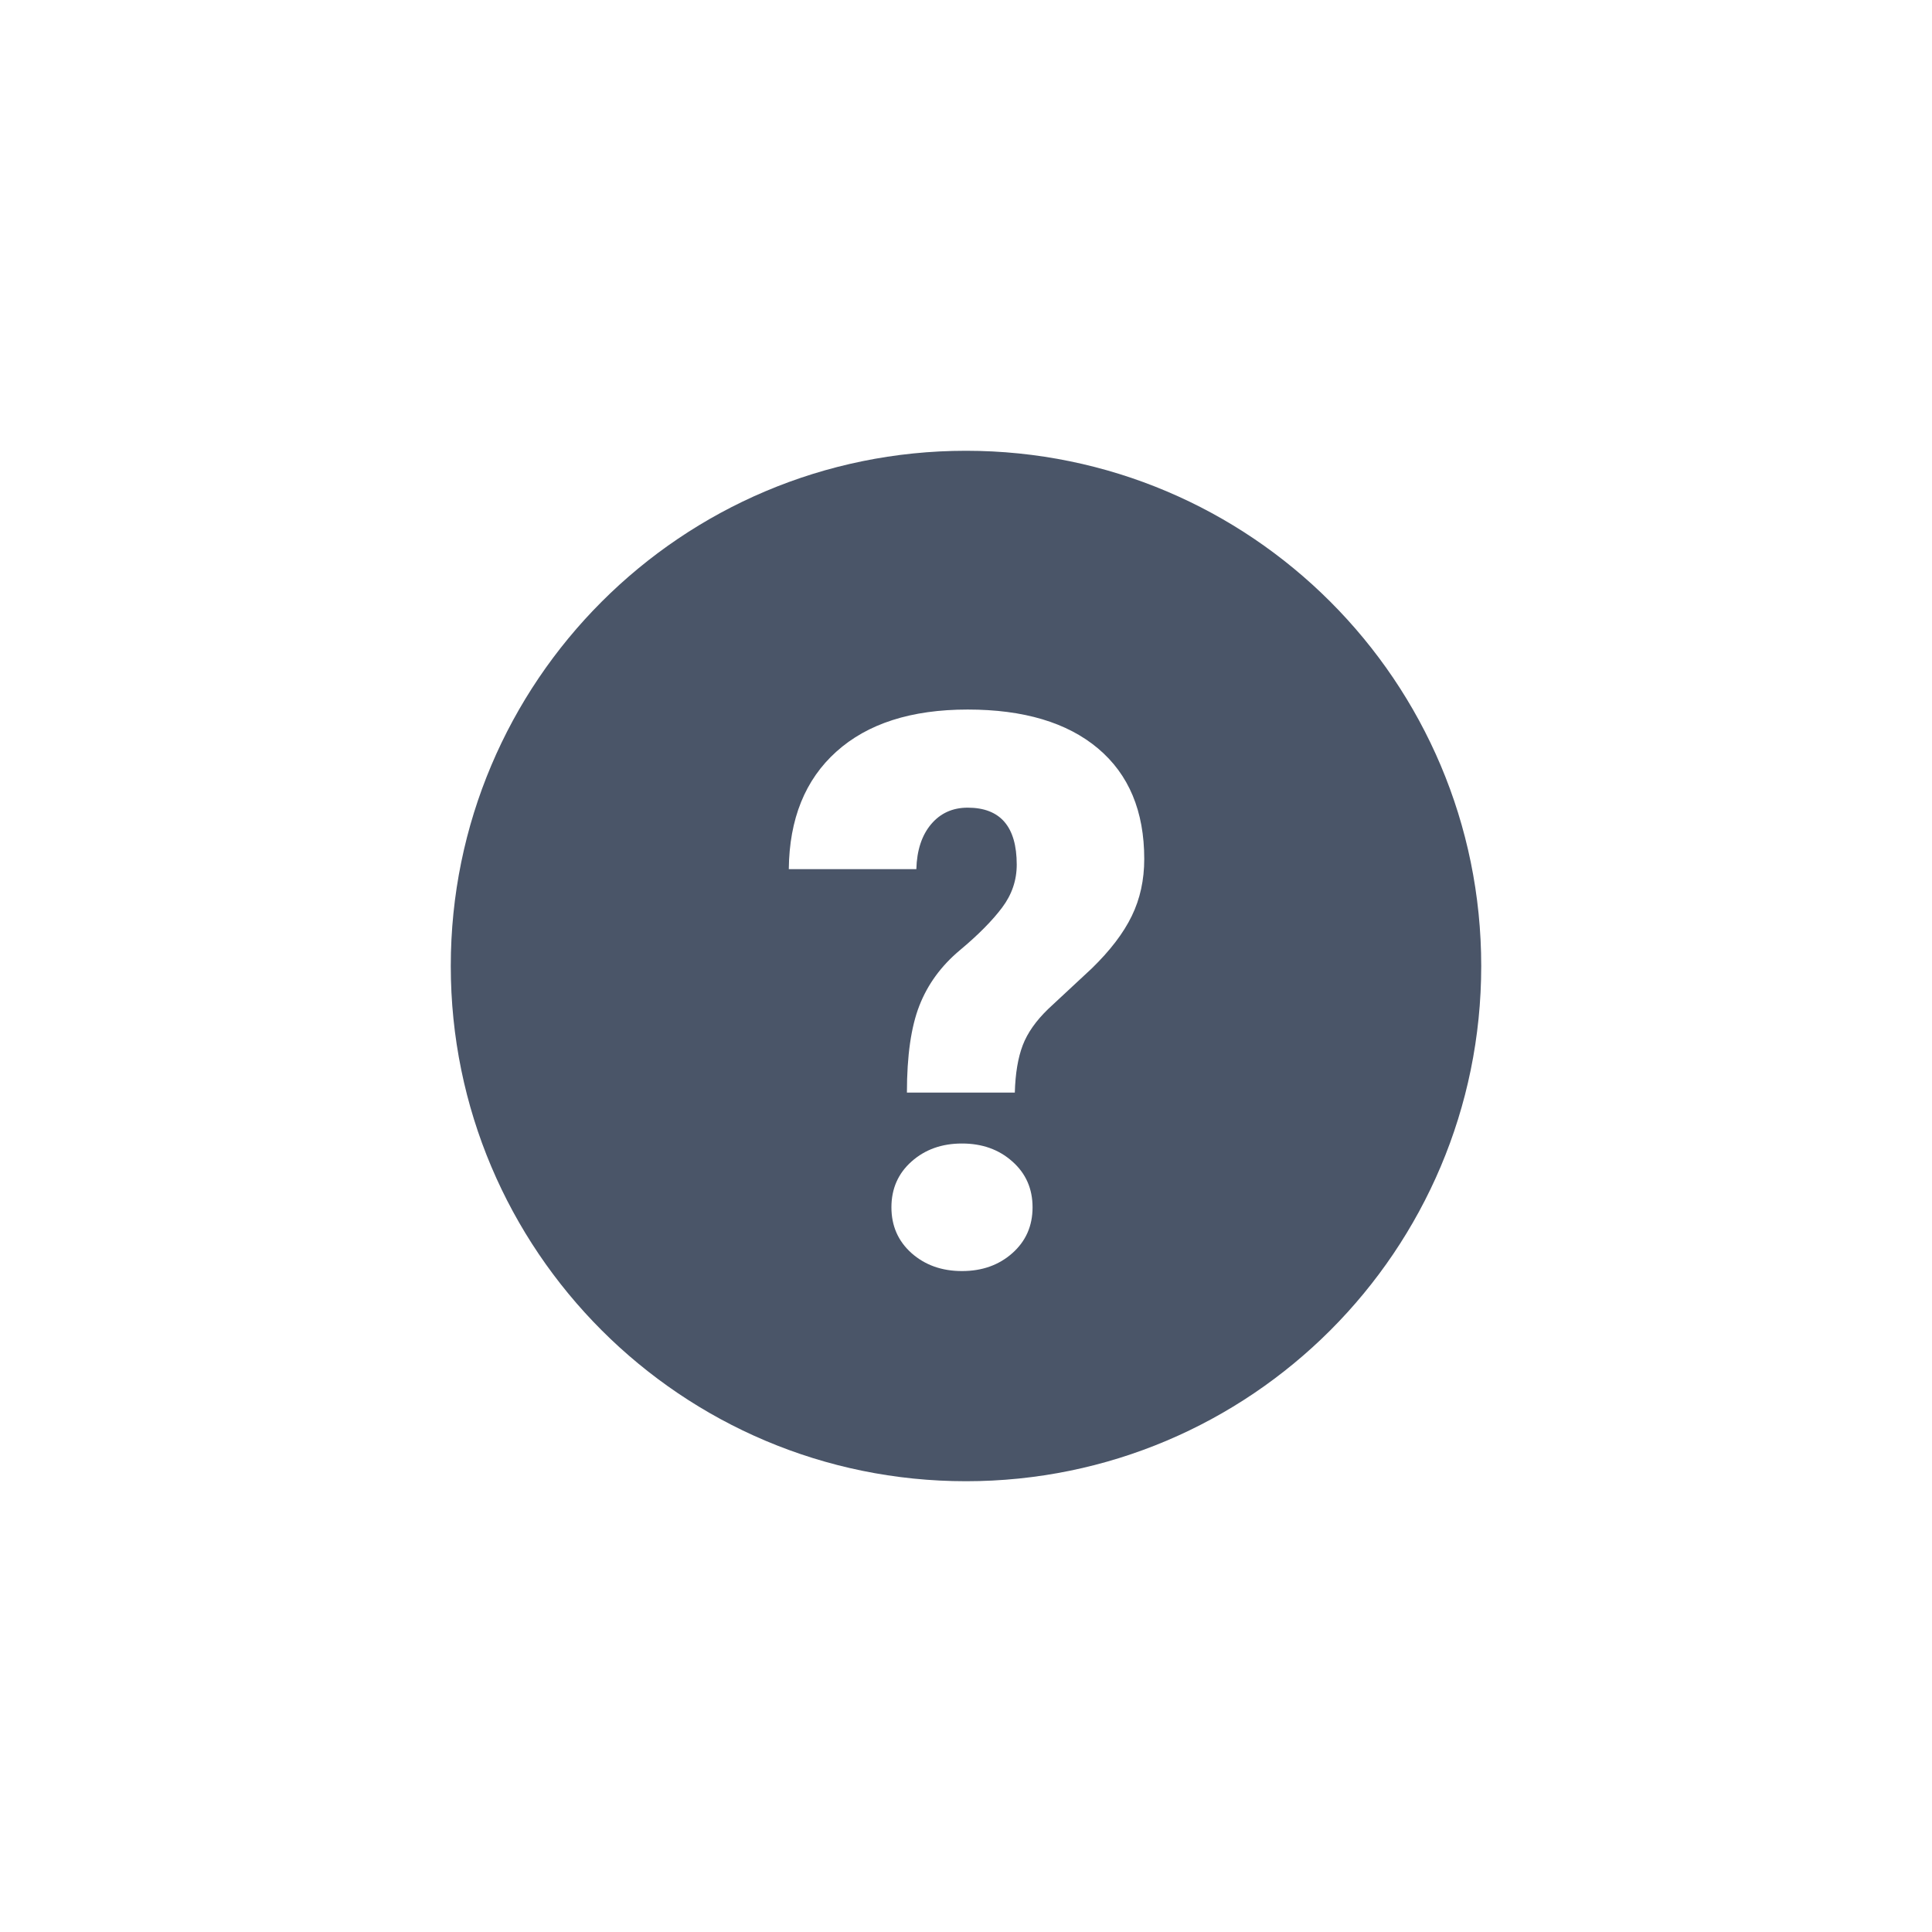 <svg width="100" height="100" xmlns="http://www.w3.org/2000/svg">

 <g>
  <title>background</title>
  <rect fill="none" id="canvas_background" height="21" width="21" y="-1" x="-1"/>
 </g>
 <g>
  <title>Layer 1</title>
  <path fill="#4a5568" id="svg_1" fill-rule="evenodd" d="m50,76.668c-14.727,0 -26.668,-11.941 -26.668,-26.668s11.941,-26.668 26.668,-26.668s26.668,11.941 26.668,26.668s-11.941,26.668 -26.668,26.668zm-3.059,-20.117l5.586,0c0.027,-0.988 0.164,-1.805 0.41,-2.449c0.246,-0.645 0.691,-1.273 1.328,-1.887l2.246,-2.09c0.949,-0.922 1.641,-1.828 2.07,-2.715c0.43,-0.883 0.645,-1.867 0.645,-2.949c0,-2.473 -0.797,-4.379 -2.394,-5.723c-1.594,-1.34 -3.844,-2.012 -6.746,-2.012c-2.918,0 -5.184,0.727 -6.797,2.18c-1.613,1.449 -2.434,3.481 -2.461,6.082l6.602,0c0.027,-0.977 0.281,-1.75 0.762,-2.324c0.48,-0.57 1.113,-0.859 1.895,-0.859c1.691,0 2.539,0.984 2.539,2.949c0,0.809 -0.25,1.547 -0.754,2.219c-0.5,0.668 -1.23,1.41 -2.195,2.215c-0.965,0.809 -1.66,1.762 -2.09,2.863c-0.43,1.098 -0.645,2.602 -0.645,4.5l-0,-0zm-0.801,5.938c0,0.965 0.348,1.754 1.043,2.375c0.699,0.617 1.566,0.926 2.609,0.926s1.91,-0.309 2.606,-0.926c0.699,-0.621 1.047,-1.41 1.047,-2.375c0,-0.961 -0.348,-1.754 -1.047,-2.371c-0.695,-0.621 -1.562,-0.93 -2.606,-0.93s-1.91,0.309 -2.609,0.93c-0.695,0.617 -1.043,1.41 -1.043,2.371z"/>
 </g>
</svg>